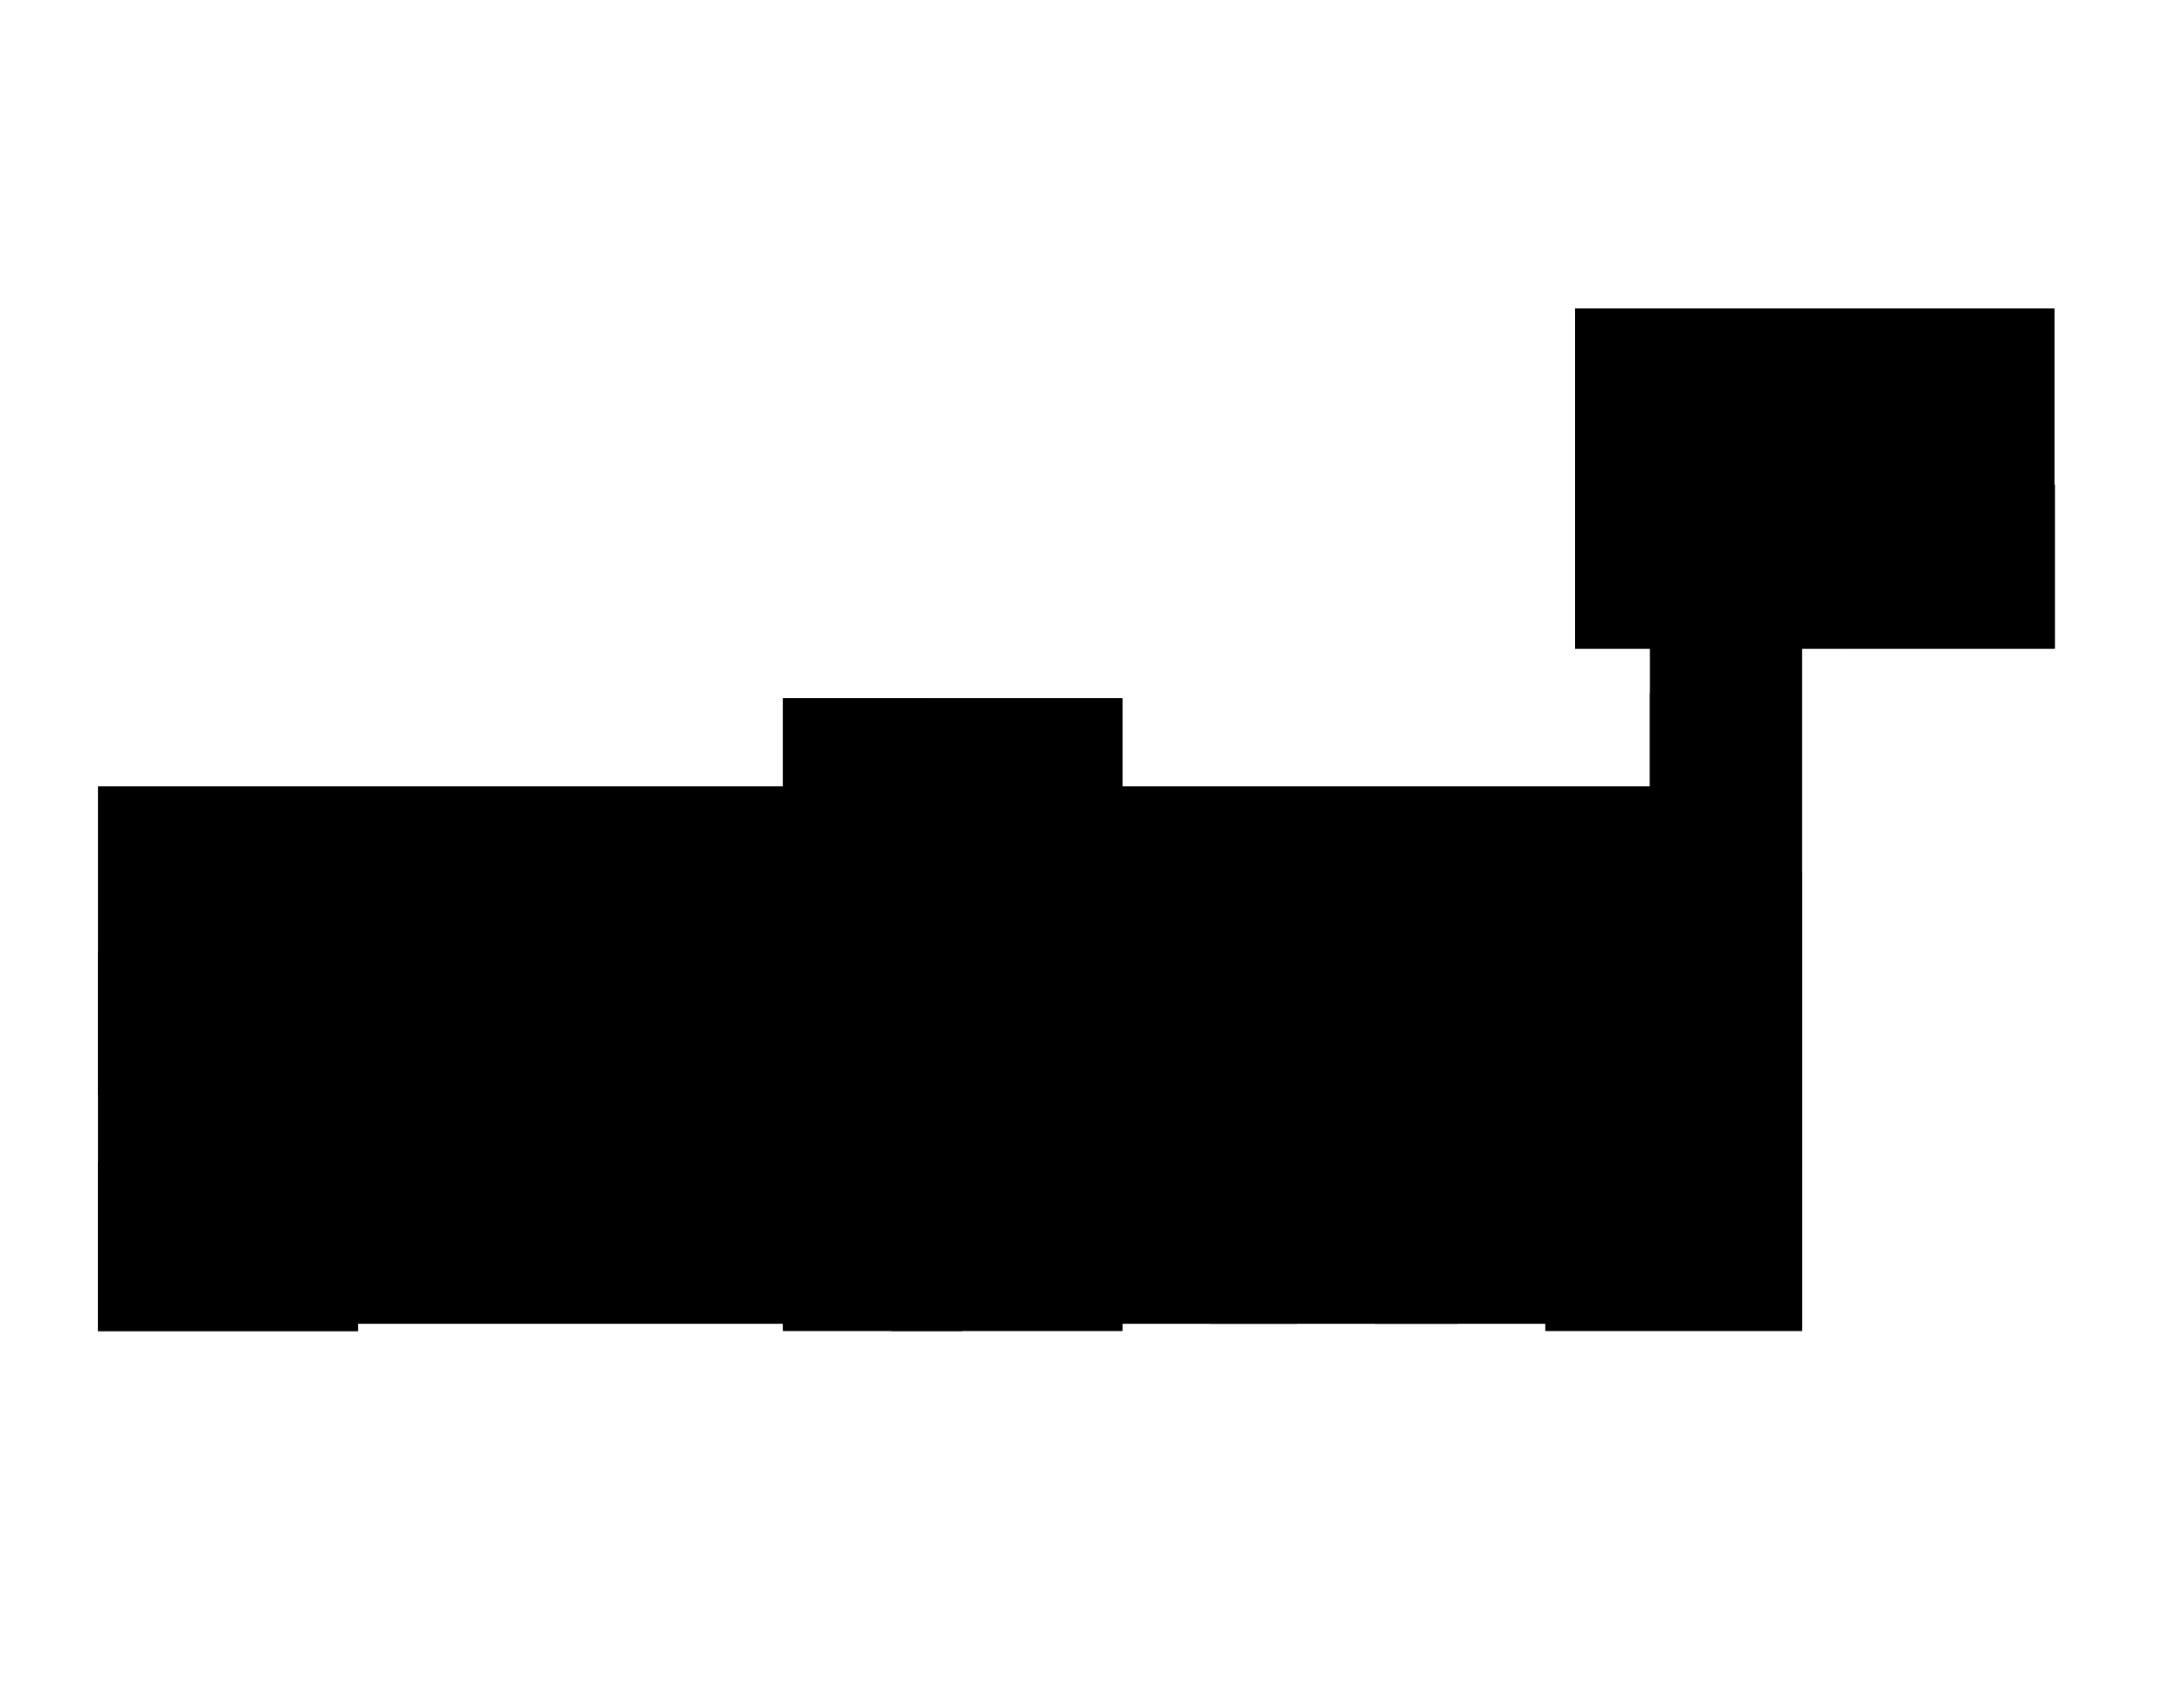<svg xmlns="http://www.w3.org/2000/svg" version="1.1" viewBox="0 0 3300 2550">
  <path id="floor" d="M1183 1188v-133h513v133h797V980h-113V466h724v514h-381v1031h-388v-11h-639v11h-513v-11H541v11H148v-823h1035Z"/>
  <path id="_2102" d="M402 1188h139v191H402z"/>
  <path id="_2101" d="M402 1380h139v116H402z"/>
  <path id="_2106" d="M402 1495h139v159H287v-216h115v57Z"/>
  <path id="_2211" d="M541 1188h642v307H541z"/>
  <path id="_2201" d="M806 1496h121v208H806z"/>
  <path id="_2201B" d="M686 1496h121v112H686z"/>
  <path id="_2201C" d="M541 1496h145v112H541z"/>
  <path id="_2201A" d="M541 1607h265v96H541z"/>
  <path id="_2202" d="M541 1808h642v191H541z"/>
  <path id="_2302" d="M1183 1877h164v133h-164z"/>
  <path id="_2306" d="M1454 1877h242v133h-242z"/>
  <path id="_2402" d="M1696 1804h132v195h-132z"/>
  <path id="_2404" d="M1828 1805h132v195h-132z"/>
  <path id="_2410" d="M2203 1803h132v195h-132z"/>
  <path id="_2408" d="M2077 1805h126v195h-126z"/>
  <path id="_2406" d="M1960 1804h117v195h-117z"/>
  <path id="_2304" d="M1347 1919h107v92h-107z"/>
  <path id="_2300B" d="M1183 1797h125v80h-125z"/>
  <path id="_2317" d="M1520 1343v-134l44-44v-110h132v288h-176Z"/>
  <path id="_2313" d="M1520 1343h-113v-288h157v110l-44 44v134Z"/>
  <path id="_2300E" d="M1461 1523h234v133h-234z"/>
  <path id="_2303" d="M1461 1343h234v180h-234z"/>
  <path id="_2510" d="M2399 1317h324v439h-324z"/>
  <path id="_2506" d="M2571 1900h152v110h-152z"/>
  <path id="_2508" d="M2647 1900v-45h-51v-100h127v145h-76Z"/>
  <path id="_2502" d="M2335 1900h152v110h-152z"/>
  <path id="_2504" d="M2488 1900h84v110h-84z"/>
  <path id="_2502B" d="M2524 1755h72v100h-72z"/>
  <path id="_2502A" d="M2524 1755v100h123v45h-312v-145h189Z"/>
  <path id="_2715" d="M2695 466h409v266h-409z"/>
  <path id="_2707" d="M2380 466h315v266h-315z"/>
  <path id="_2701" d="M2380 732h220v248h-220z"/>
  <path id="_2601" d="M2493 1047h107v141h-107z"/>
  <path id="_2704" d="M2781 732h324v248h-324z"/>
  <path id="_2702" d="M2695 842h86v138h-86z"/>
  <path id="_2411" d="M2335 1708h-525v-207h-114v-313h639v520Z"/>
  <path id="_2300A" d="M1183 1523h125v190h-125z"/>
  <path id="OTB" d="M1183 1055h224v468h-224z"/>
  <path id="_2112" d="M402 1808h139v203H148v-255h254v52Z"/>
  <path id="_2103" d="M148 1438h139v108H148z"/>
  <path id="_2105" d="M345 1188h57v249h-57z"/>
  <path id="_2104" d="M148 1546h139v108H148z"/>
</svg>